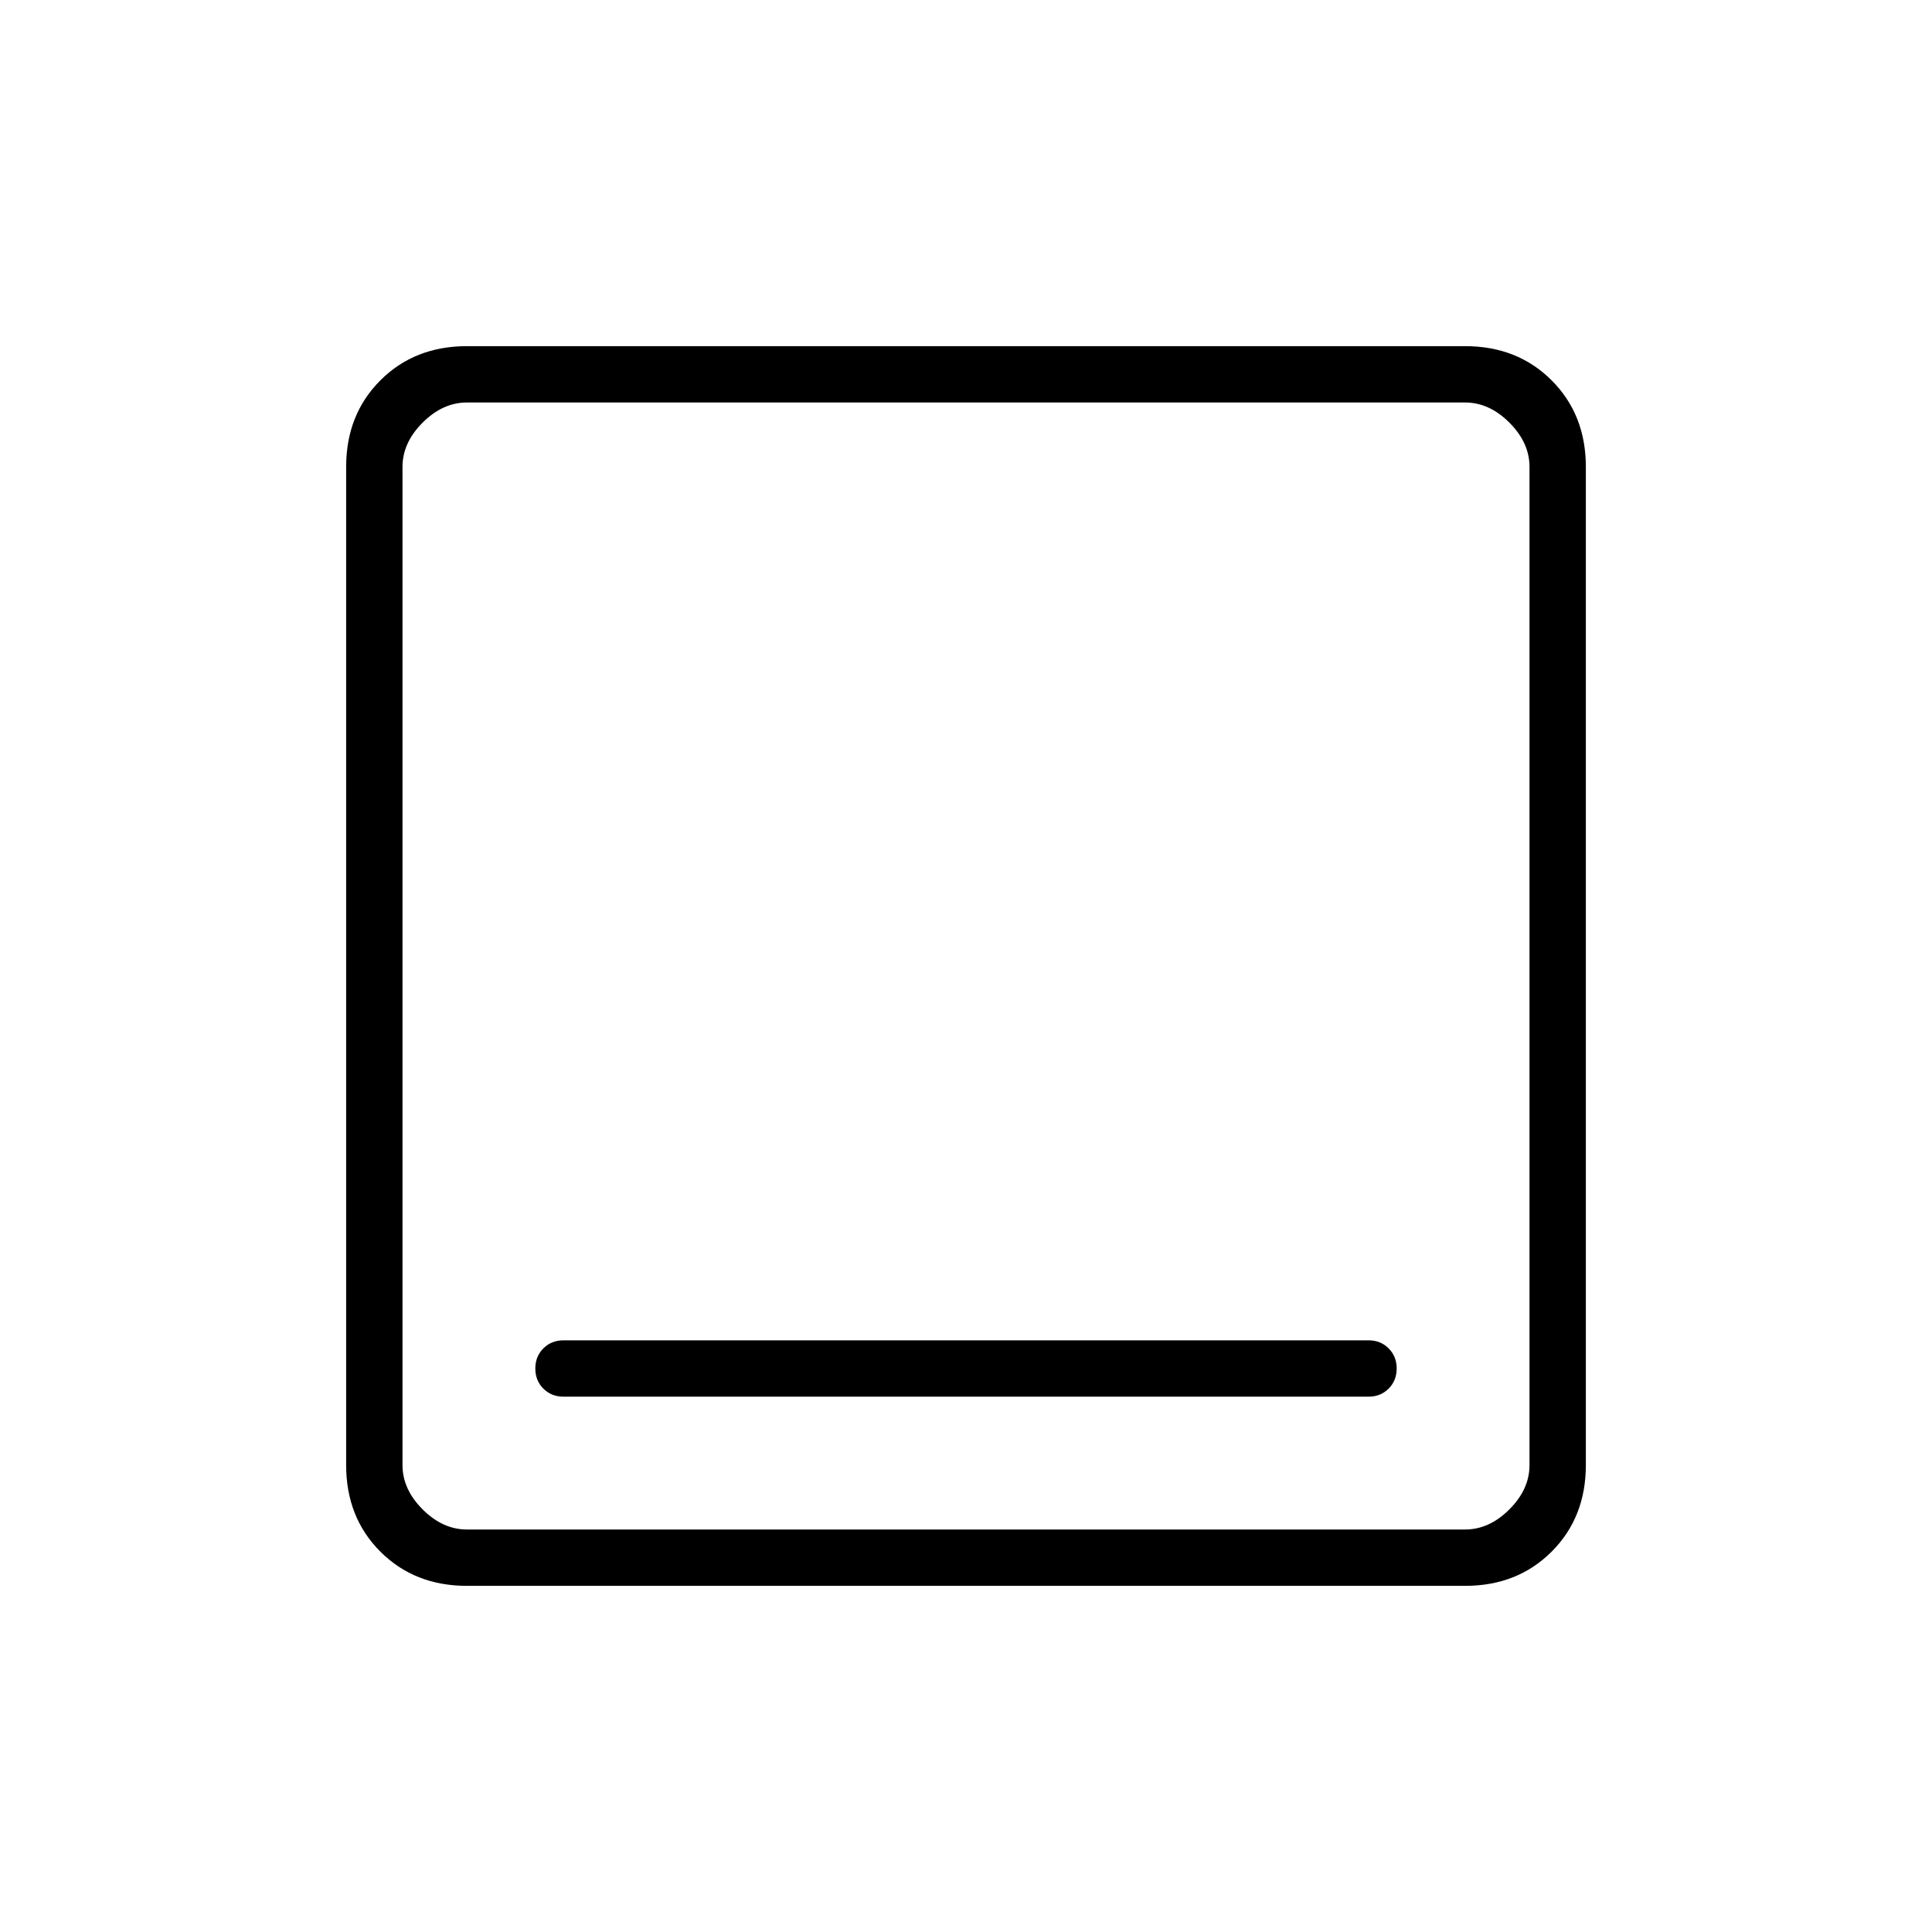 <svg xmlns="http://www.w3.org/2000/svg" height="24" viewBox="0 -960 960 960" width="24"><path d="M280-266h400q6 0 10-4t4-10q0-6-4-10t-10-4H280q-6 0-10 4t-4 10q0 6 4 10t10 4Zm-48 94q-26 0-43-17t-17-43v-496q0-26 17-43t43-17h496q26 0 43 17t17 43v496q0 26-17 43t-43 17H232Zm0-28h496q12 0 22-10t10-22v-496q0-12-10-22t-22-10H232q-12 0-22 10t-10 22v496q0 12 10 22t22 10Zm-32-560v560-560Z"/></svg>